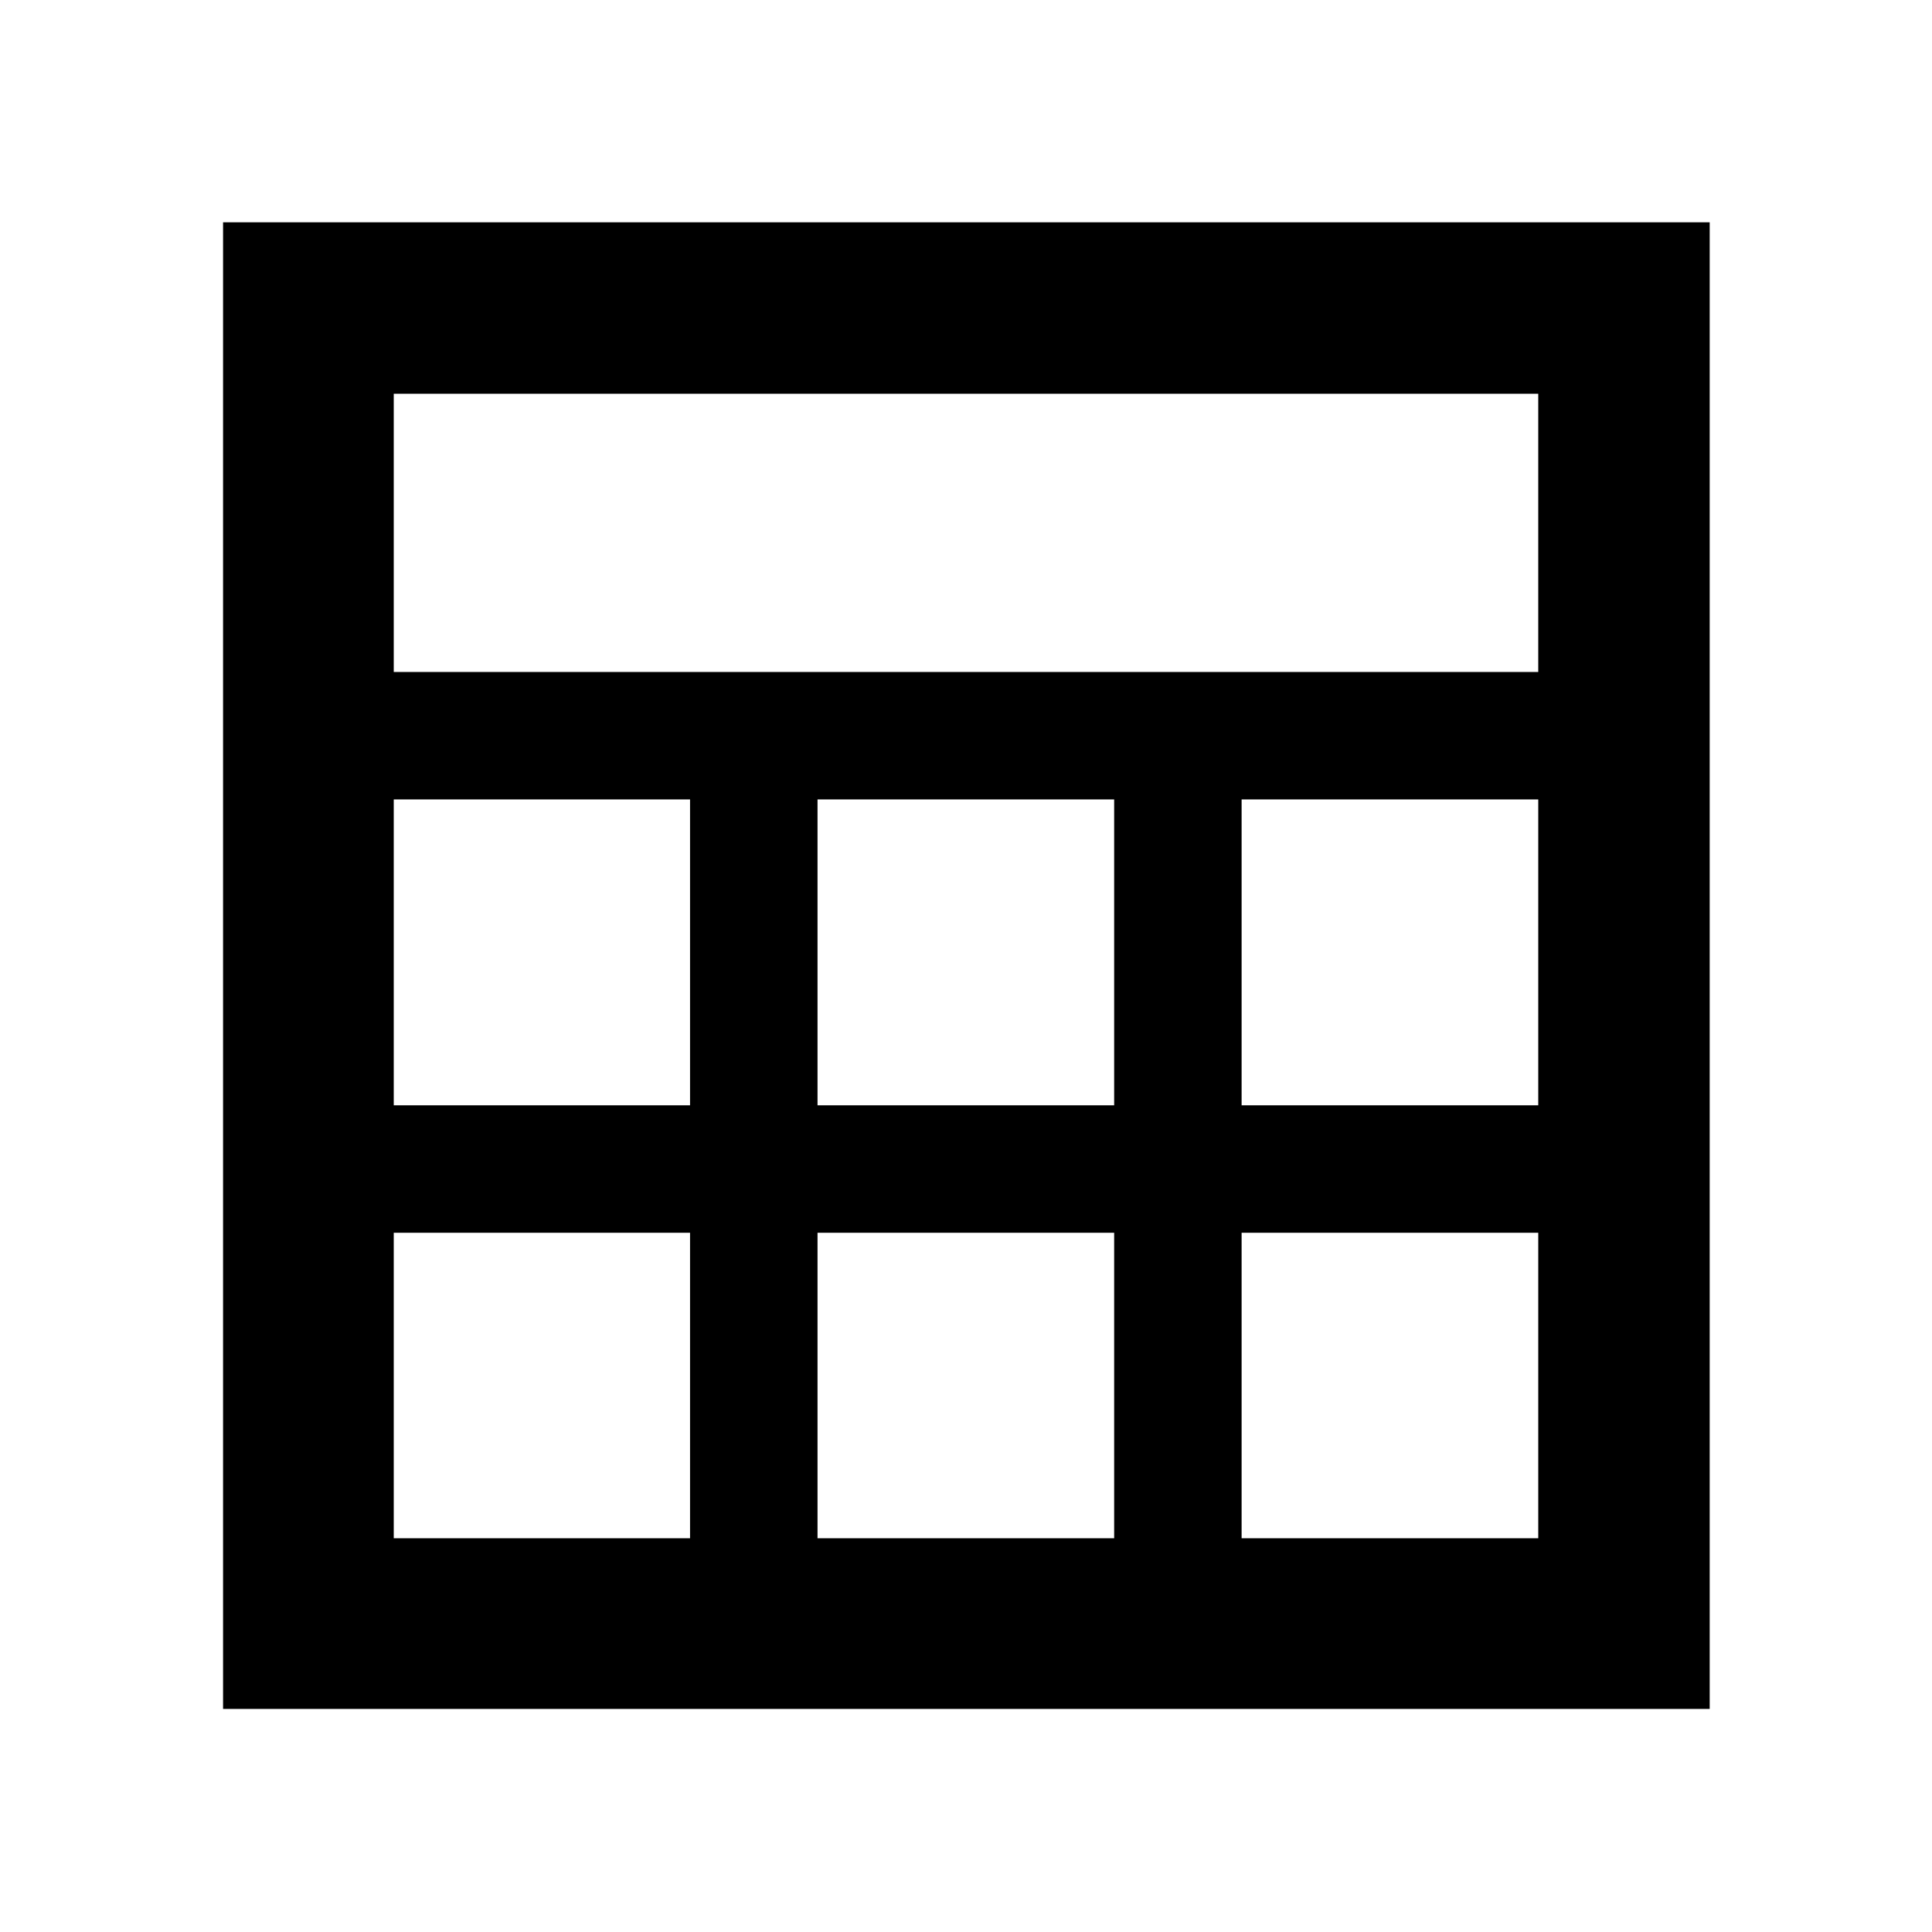 <svg xmlns="http://www.w3.org/2000/svg" height="40" viewBox="0 -960 960 960" width="40"><path d="M110.84-110.84v-738.7h738.7v738.7h-738.7Zm84.81-515.26h568.7v-138.25h-568.7v138.25Zm210.57 215.32h147.4v-151.99h-147.4v151.99Zm0 215.13h147.4v-151.8h-147.4v151.8ZM195.65-410.78h147.23v-151.99H195.65v151.99Zm421.3 0h147.4v-151.99h-147.4v151.99Zm-421.3 215.13h147.23v-151.8H195.65v151.8Zm421.3 0h147.4v-151.8h-147.4v151.8Z"/></svg>